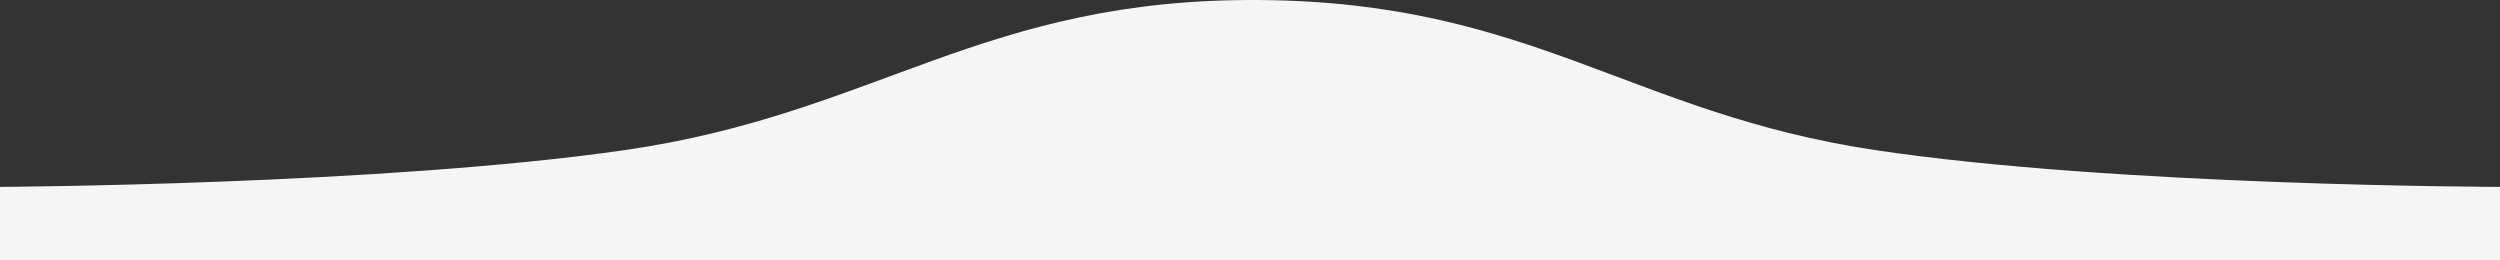 <svg xmlns:xlink="http://www.w3.org/1999/xlink" width="1440" height="150" viewBox="0 0 1440 150" fill="none" xmlns="http://www.w3.org/2000/svg" preserveAspectRatio="xMidYMid slice" class="sc-2e705bde-6 iWXvfB"><rect x="0" y="0" width="1440" height="150" fill="#333333" stroke="none"/><path d="M0 168.002H1440V107.637C1440 107.637 1219.28 107.3 1080 86.441C939.264 65.364 882.152 1.232 726 0.017C565.685 -1.23 505.352 65.434 360 86.441C220.616 106.585 0 107.637 0 107.637V168.002Z" fill="#F5F5F5"></path></svg>